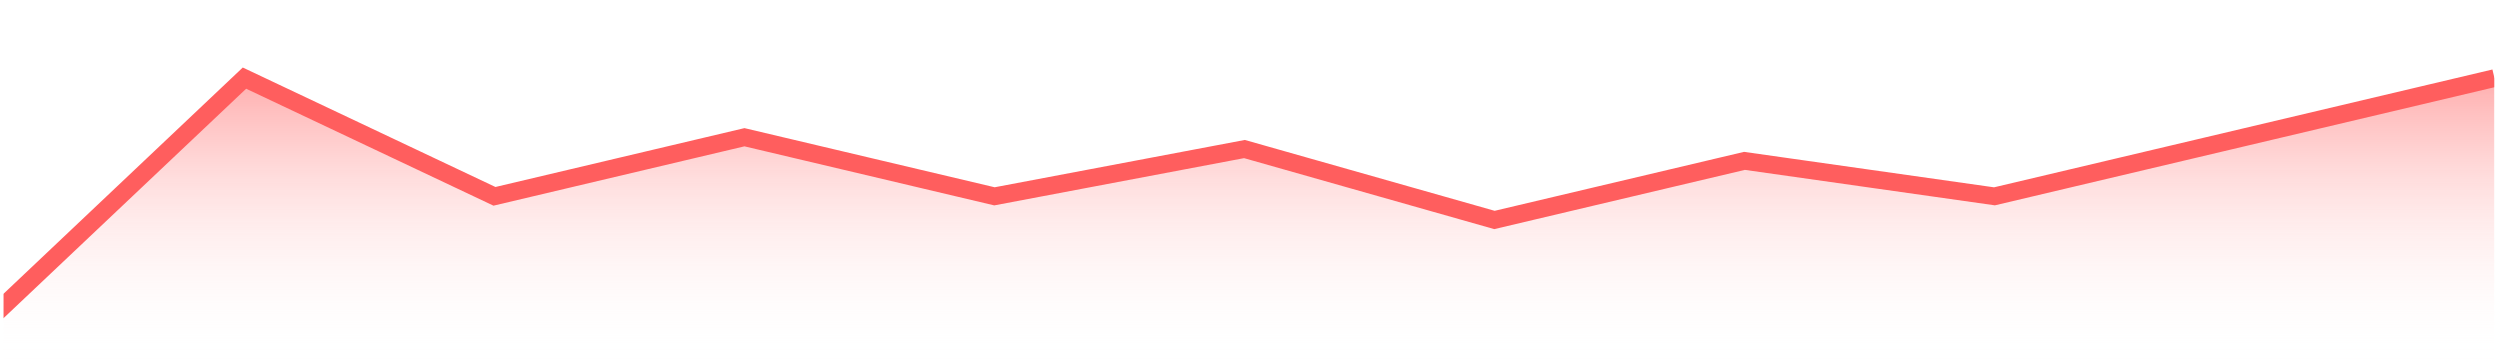 <svg width="282" height="41" viewBox="0 0 282 41" fill="none" xmlns="http://www.w3.org/2000/svg">
<g clip-path="url(#clip0_1_92)">
<mask id="mask0_1_92" style="mask-type:luminance" maskUnits="userSpaceOnUse" x="-4" y="-1" width="289" height="43">
<path d="M284.375 -0.188H-3.625V41.812H284.375V-0.188Z" fill="white"/>
</mask>
<g mask="url(#mask0_1_92)">
<path d="M-0.625 40.812V35.479L27.575 8.812L55.775 22.146L83.975 15.479L112.175 22.146L140.375 16.812L168.575 24.812L196.775 18.146L224.975 22.146L253.175 15.479L281.375 8.812V40.812" fill="url(#paint0_linear_1_92)"/>
</g>
<mask id="mask1_1_92" style="mask-type:luminance" maskUnits="userSpaceOnUse" x="-4" y="-1" width="289" height="43">
<path d="M284.375 -0.188H-3.625V41.812H284.375V-0.188Z" fill="white"/>
</mask>
<g mask="url(#mask1_1_92)">
<path d="M-0.625 35.479L27.575 8.812L55.775 22.146L83.975 15.479L112.175 22.146L140.375 16.812L168.575 24.812L196.775 18.146L224.975 22.146L253.175 15.479L281.375 8.812" stroke="#FF5E5E" stroke-width="2"/>
</g>
</g>
<defs>
<linearGradient id="paint0_linear_1_92" x1="-0.625" y1="8.812" x2="-0.625" y2="40.812" gradientUnits="userSpaceOnUse">
<stop stop-color="#FF5E5E" stop-opacity="0.5"/>
<stop offset="0.006" stop-color="#FF5E5E" stop-opacity="0.5"/>
<stop offset="1" stop-color="white" stop-opacity="0"/>
</linearGradient>
<clipPath id="clip0_1_92">
<rect width="281" height="40" fill="white" transform="translate(0.375 0.812)"/>
</clipPath>
</defs>
</svg>

